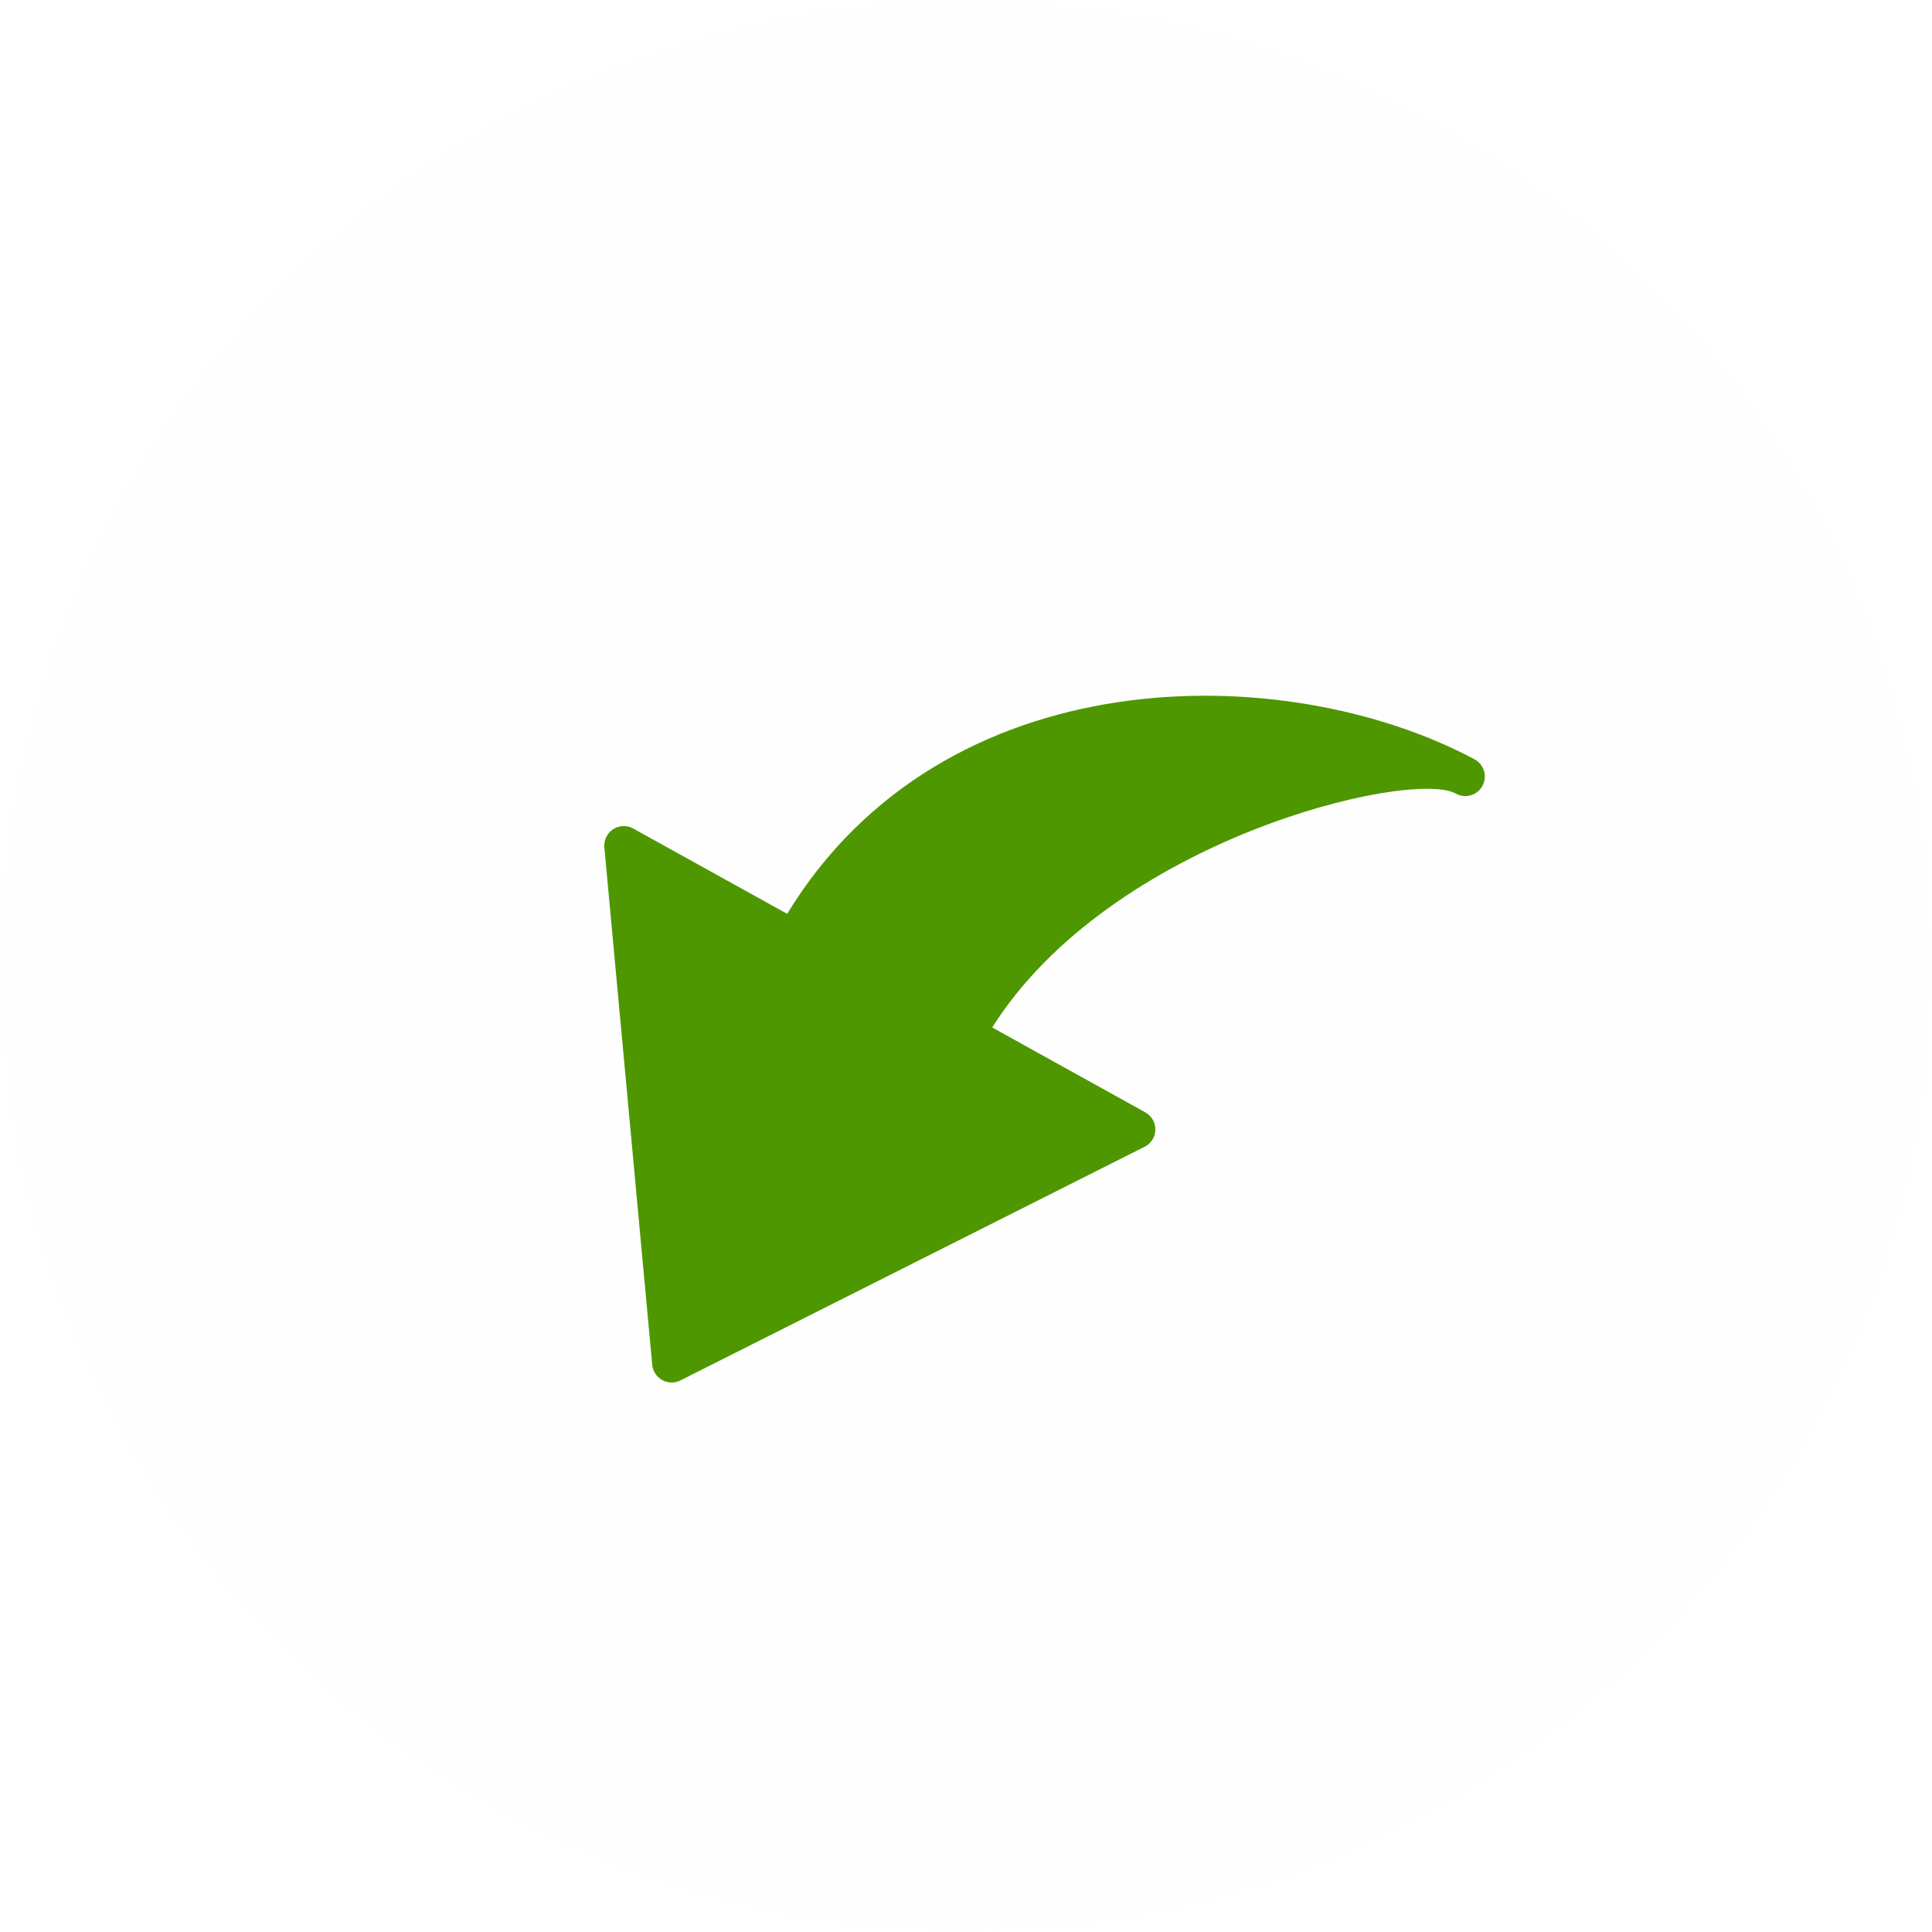 <svg xmlns="http://www.w3.org/2000/svg" width="32" height="32" fill="none" viewBox="0 0 32 32">
    <circle cx="16" cy="16" r="16" fill="#4E9700" opacity=".01"/>
    <path fill="#4E9700" d="M13.038 15.136l-2.55-1.413c-.156-.087-.352-.03-.439.126-.031.057-.045.121-.039.186l.793 8.57c.017.178.174.308.352.292.04-.004.08-.015.115-.033l7.688-3.87c.16-.08.224-.274.143-.433-.03-.058-.075-.106-.131-.137l-2.536-1.406c1.967-3.113 6.89-4.27 7.667-3.88l.017.009c.156.083.35.026.435-.129.086-.156.03-.352-.126-.439l-.014-.008c-3.162-1.679-8.785-1.683-11.375 2.565z"/>
</svg>
